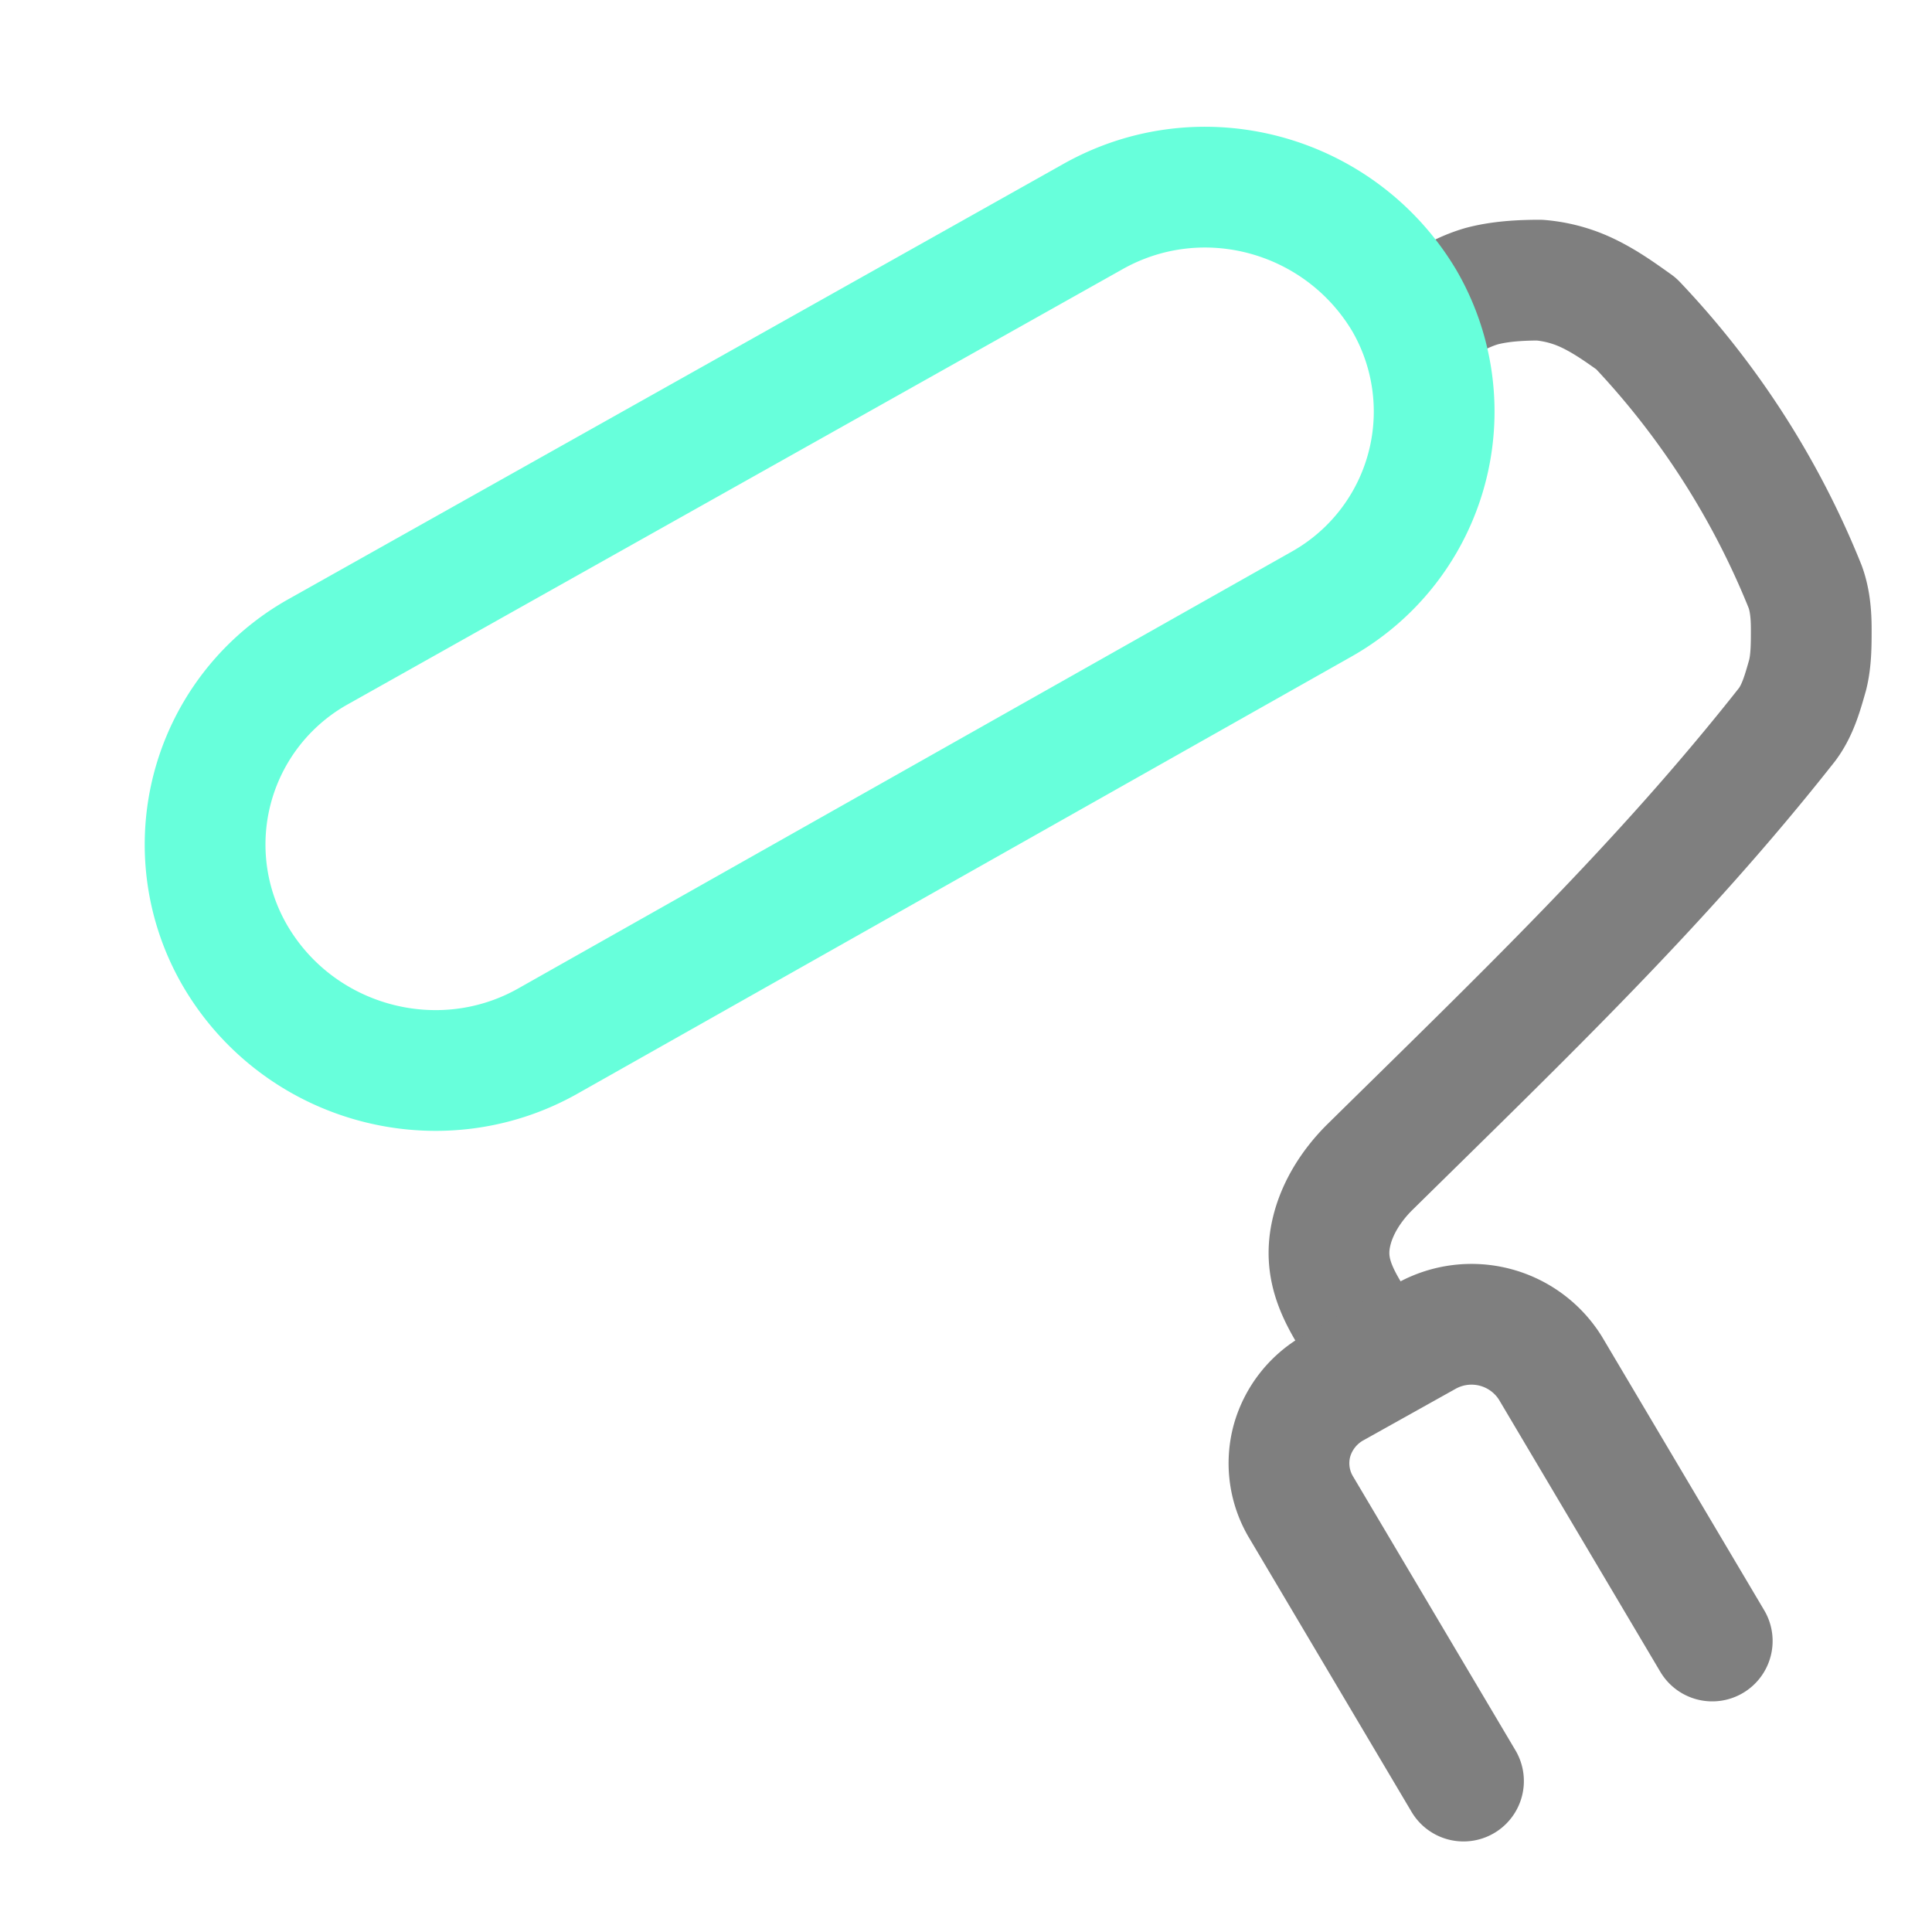 <svg xmlns="http://www.w3.org/2000/svg" width="16" height="16"><g fill="none" fill-rule="evenodd" stroke-linecap="round" stroke-linejoin="round"><path stroke="#7F7F7F" d="M11.28 11.04c-.2-.3-.33-.53-.25-.85.05-.2.17-.38.31-.52C12.62 8.41 13.76 7.32 14.8 6c.09-.12.13-.27.17-.41.03-.12.03-.25.03-.38 0-.12-.01-.24-.05-.35a6.9 6.9 0 0 0-1.4-2.18c-.14-.1-.28-.2-.44-.27a1.14 1.14 0 0 0-.36-.09c-.16 0-.33.01-.48.05-.17.05-.29.13-.46.23"/><path stroke="#67FFDB" d="m2.63 5.4 6.41-3.6c.91-.52 2.06-.2 2.59.69A1.83 1.83 0 0 1 10.95 5L4.54 8.62c-.9.51-2.06.2-2.59-.7a1.83 1.83 0 0 1 .68-2.52Z"/><path stroke="#7F7F7F" d="m12.12 14.75-1.34-2.26a.71.71 0 0 1-.08-.56.73.73 0 0 1 .35-.44l.77-.43a.77.77 0 0 1 1.02.27l1.34 2.26"/></g></svg>